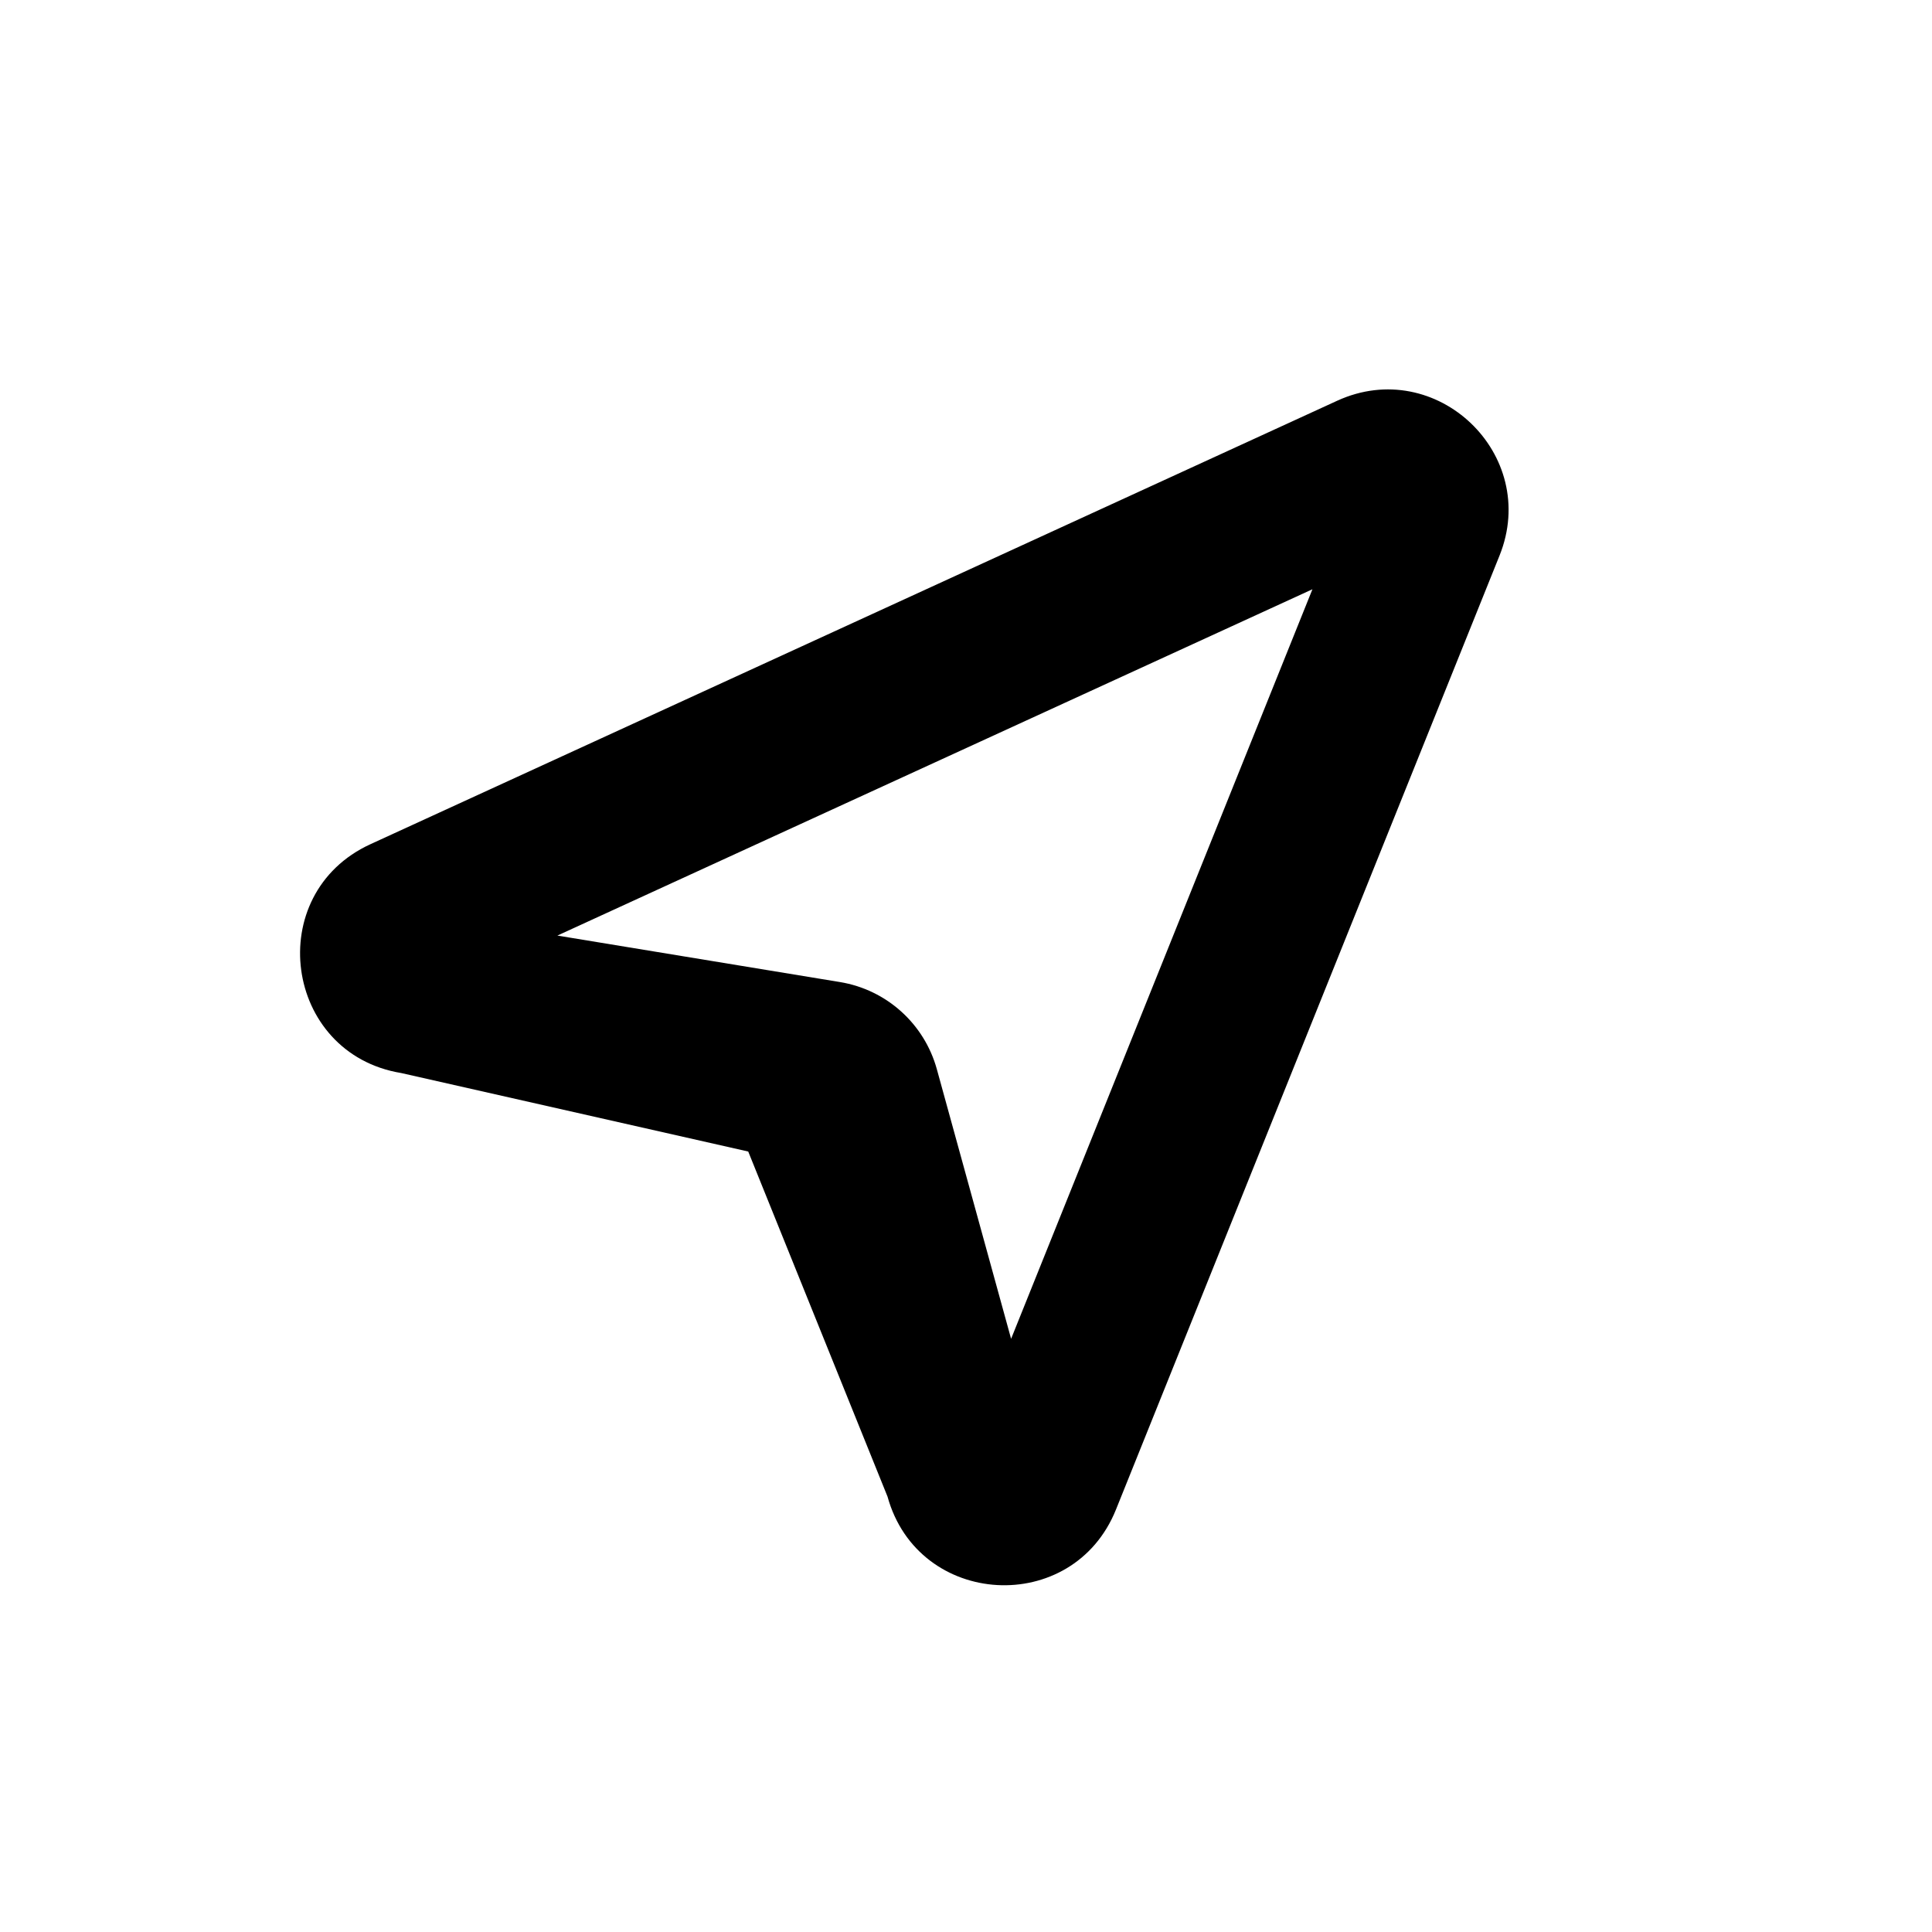 <svg width="32" height="32" viewBox="0 0 32 32" fill="currentColor" xmlns="http://www.w3.org/2000/svg">
<path fill-rule="evenodd" clip-rule="evenodd" d="M21.738 9.76L9.232 15.496L13.913 16.266C14.683 16.393 15.309 16.956 15.517 17.709L16.747 22.175L21.738 9.76ZM22.147 6.638C23.79 5.885 25.511 7.525 24.837 9.202L18.484 25.003C17.77 26.779 15.209 26.633 14.7 24.788L12.393 19.073L6.646 17.773C4.699 17.453 4.343 14.804 6.137 13.982L22.147 6.638Z" />
</svg>

